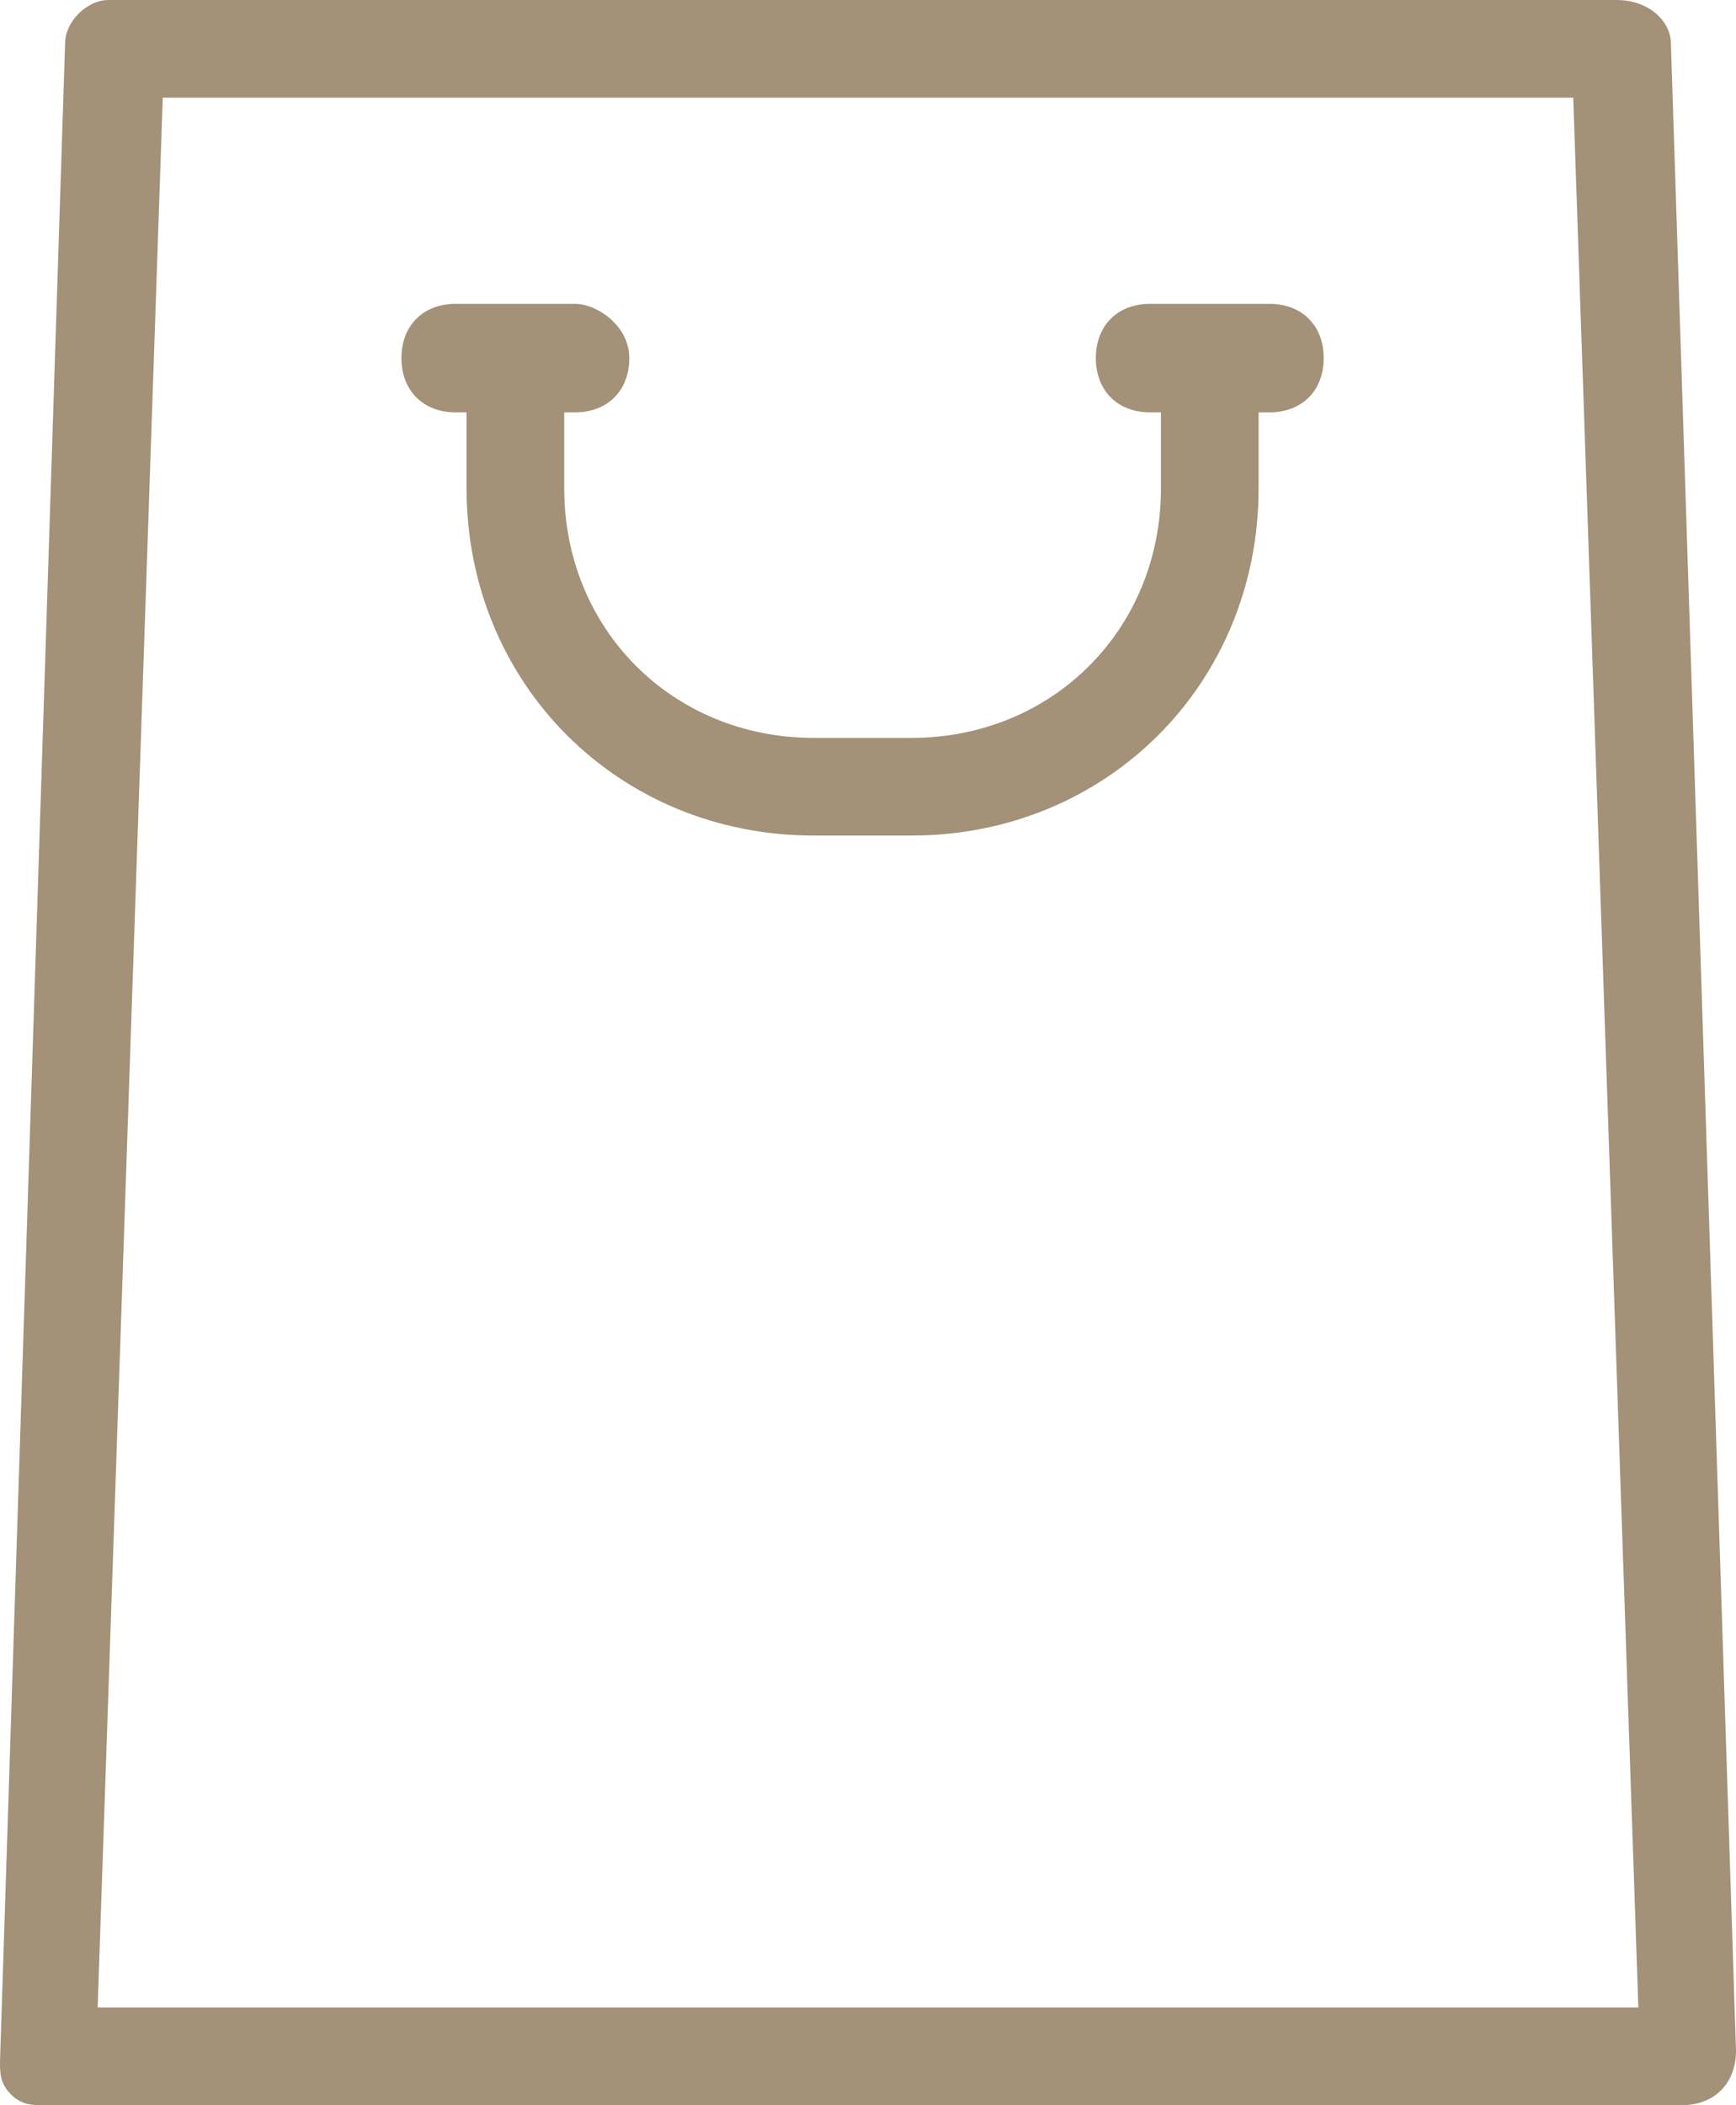 <?xml version="1.0" encoding="utf-8"?>
<!-- Generator: Adobe Illustrator 21.0.0, SVG Export Plug-In . SVG Version: 6.00 Build 0)  -->
<svg version="1.1" id="Shape_163" xmlns="http://www.w3.org/2000/svg" xmlns:xlink="http://www.w3.org/1999/xlink" x="0px" y="0px"
	 viewBox="0 0 16 19.4" style="enable-background:new 0 0 16 19.4;" xml:space="preserve">
<style type="text/css">
	.st0{fill:#A39178;}
</style>
<g>
	<path class="st0" d="M11.7,2.8h-1.1c-0.3,0-0.5,0.2-0.5,0.5s0.2,0.5,0.5,0.5h0.1v0.7c0,1.3-1,2.3-2.3,2.3H7.5c-1.3,0-2.3-1-2.3-2.3
		V3.8h0.1c0.3,0,0.5-0.2,0.5-0.5S5.5,2.8,5.3,2.8H4.2C3.9,2.8,3.7,3,3.7,3.3s0.2,0.5,0.5,0.5h0.1v0.7c0,1.8,1.4,3.2,3.2,3.2h0.9
		c1.8,0,3.2-1.4,3.2-3.2V3.8h0.1c0.3,0,0.5-0.2,0.5-0.5S12,2.8,11.7,2.8z M16,18.9L15.4,0.4c0-0.2-0.2-0.4-0.5-0.4H1
		C0.8,0,0.6,0.2,0.6,0.4L0,19c0,0.1,0,0.2,0.1,0.3c0.1,0.1,0.2,0.1,0.3,0.1h15.1l0,0C15.8,19.4,16,19.2,16,18.9L16,18.9z M0.9,18.5
		L1.5,0.9h13l0.6,17.6H0.9z"/>
</g>
</svg>
